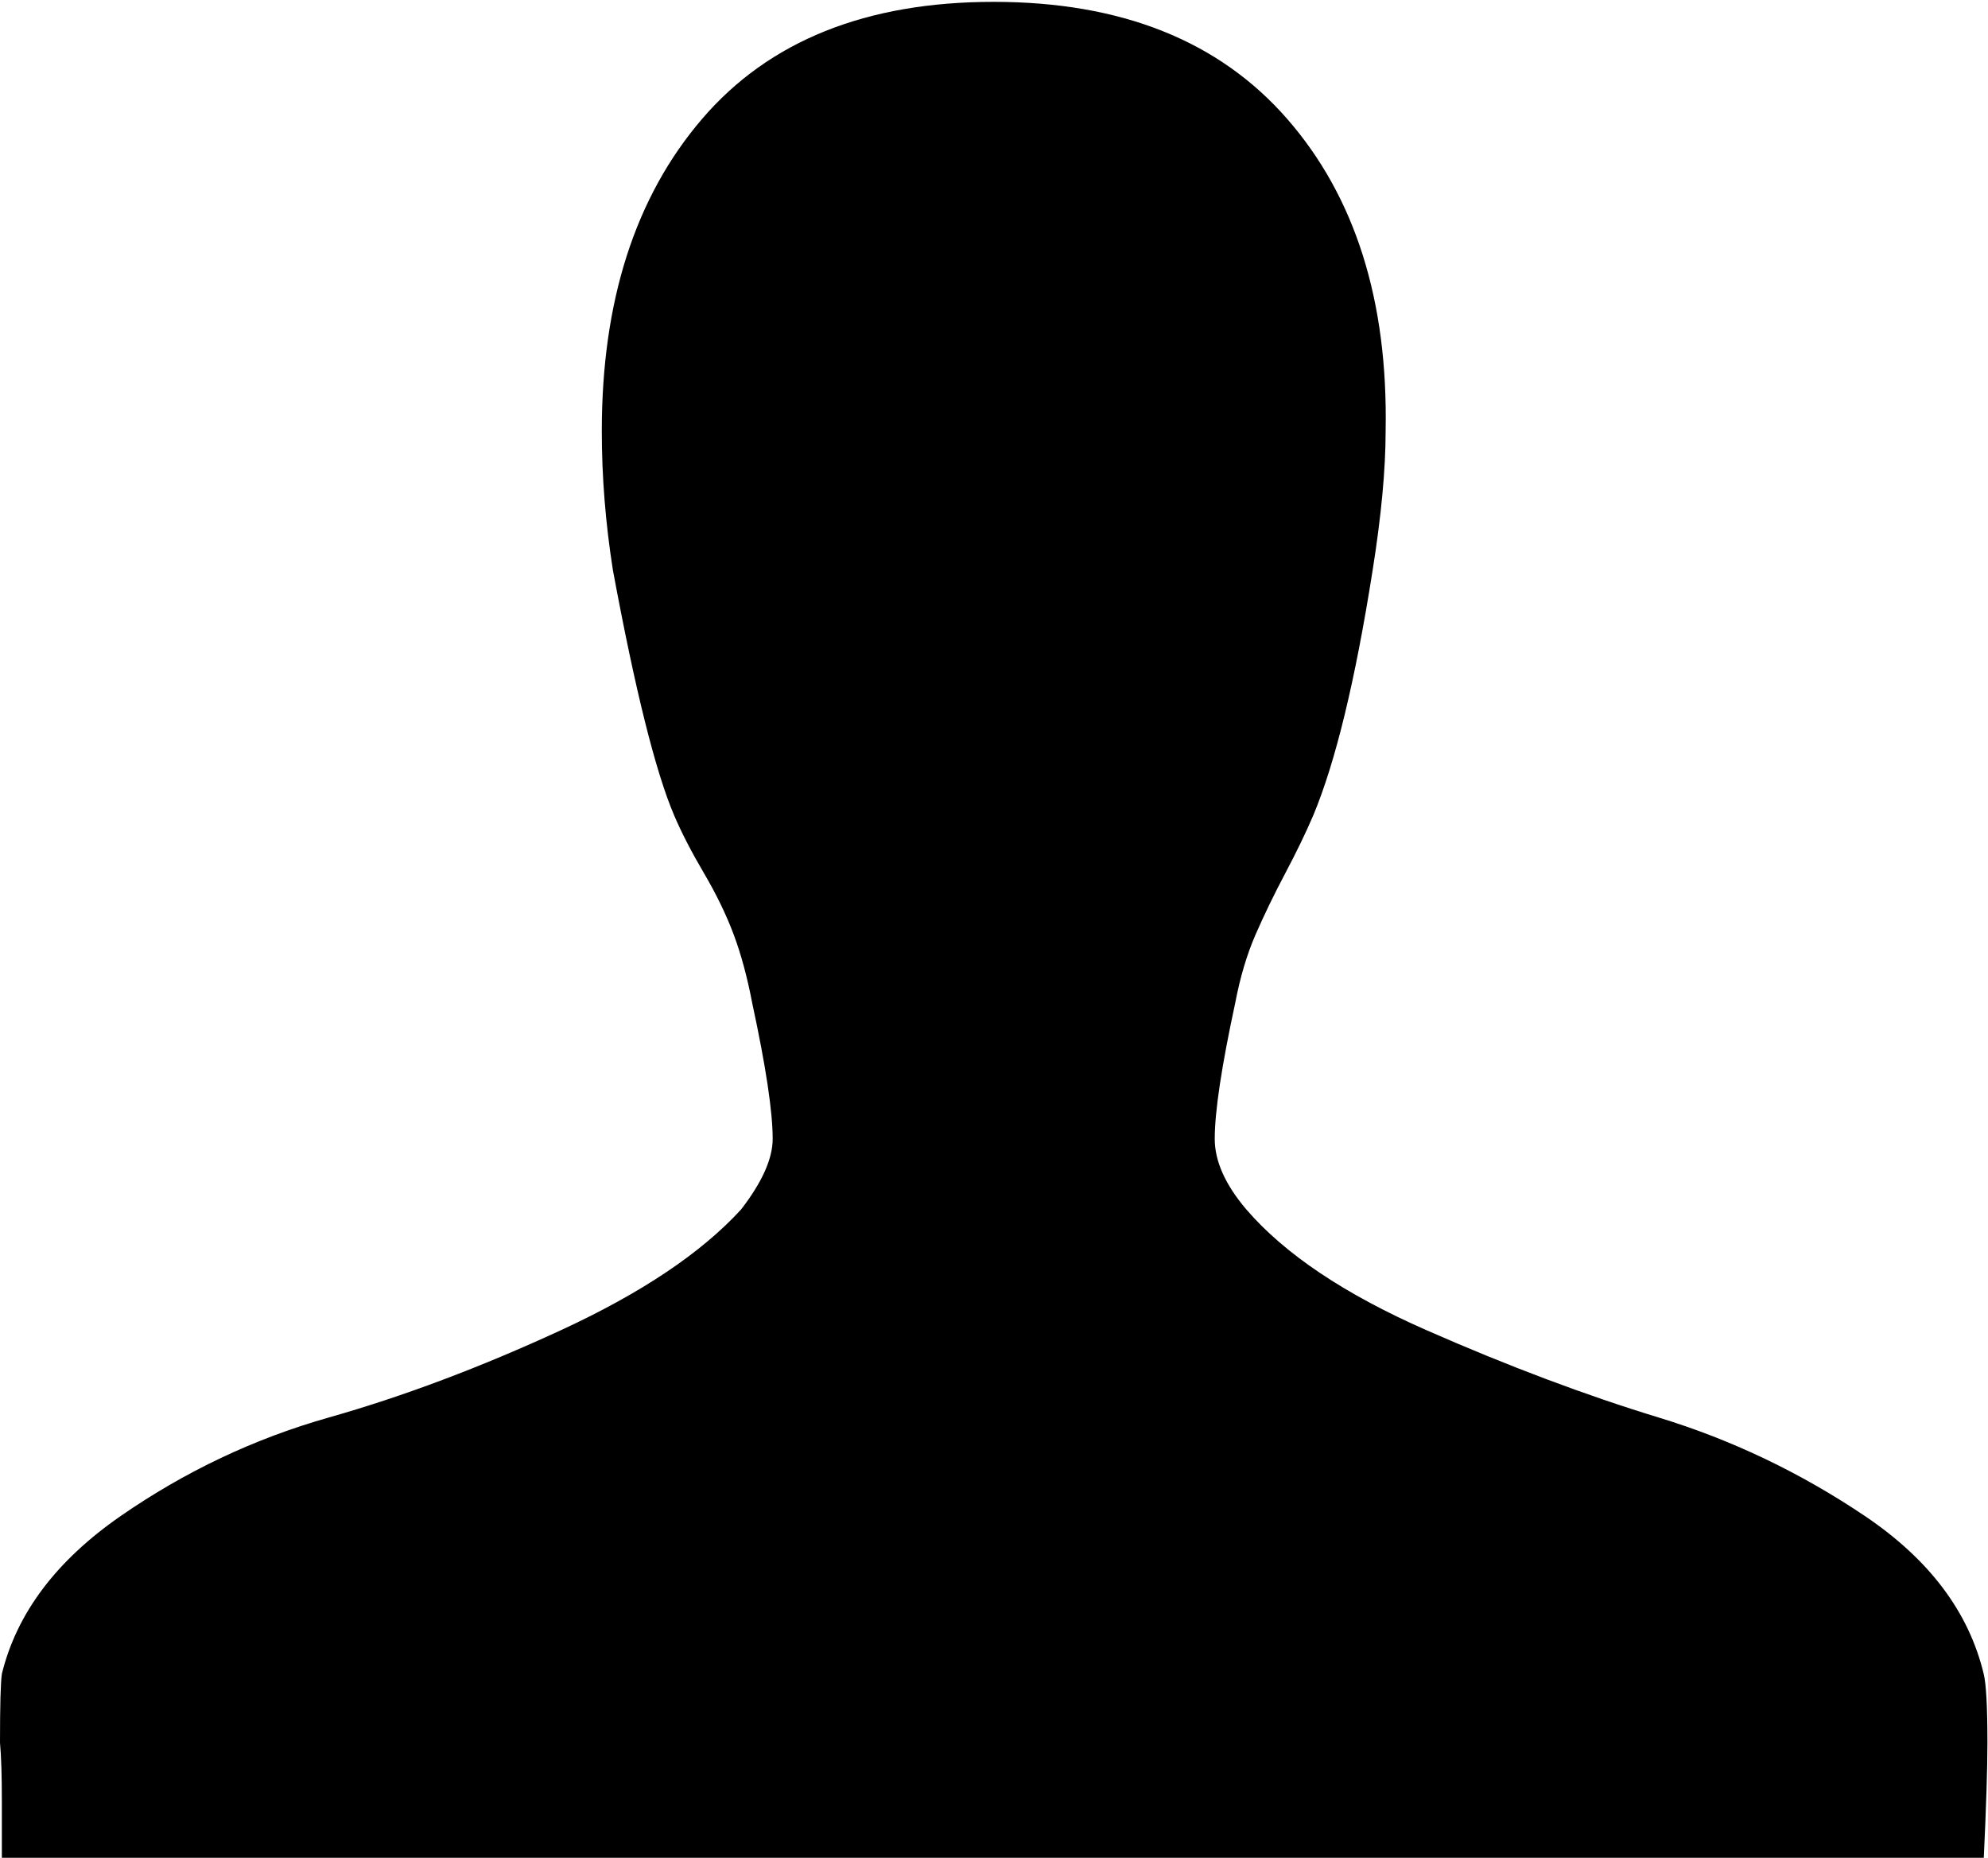 <?xml version="1.0" encoding="utf-8"?>
<!-- Generated by IcoMoon.io -->
<!DOCTYPE svg PUBLIC "-//W3C//DTD SVG 1.1//EN" "http://www.w3.org/Graphics/SVG/1.1/DTD/svg11.dtd">
<svg version="1.1" xmlns="http://www.w3.org/2000/svg" xmlns:xlink="http://www.w3.org/1999/xlink" width="274" height="256" viewBox="0 0 274 256">
<path fill="rgb(0, 0, 0)" d="M273.92 240.128q0 5.376-0.512 16.128h-273.152q0-2.56 0-7.936t-0.256-8.192q0-7.68 0.256-9.472 3.072-12.544 16.384-21.76t28.672-13.568 32-12.032 24.832-16.64q4.352-5.632 4.352-9.728 0-5.632-2.816-18.688-1.024-5.376-2.56-9.472t-4.096-8.448-4.096-7.936q-3.84-8.96-8.448-33.792-1.536-9.728-1.536-19.2 0-26.88 13.824-43.008t40.192-16.128 40.448 16.128 13.568 43.008q0 7.936-1.792 19.2-3.584 22.784-8.192 33.792-1.536 3.584-3.84 7.936t-4.096 8.448-2.816 9.472q-2.816 13.056-2.816 18.688 0 4.608 4.352 9.728 7.936 9.216 24.832 16.64t32 12.032 28.416 13.568 16.384 21.76q0.512 2.048 0.512 9.472z"></path>
</svg>
